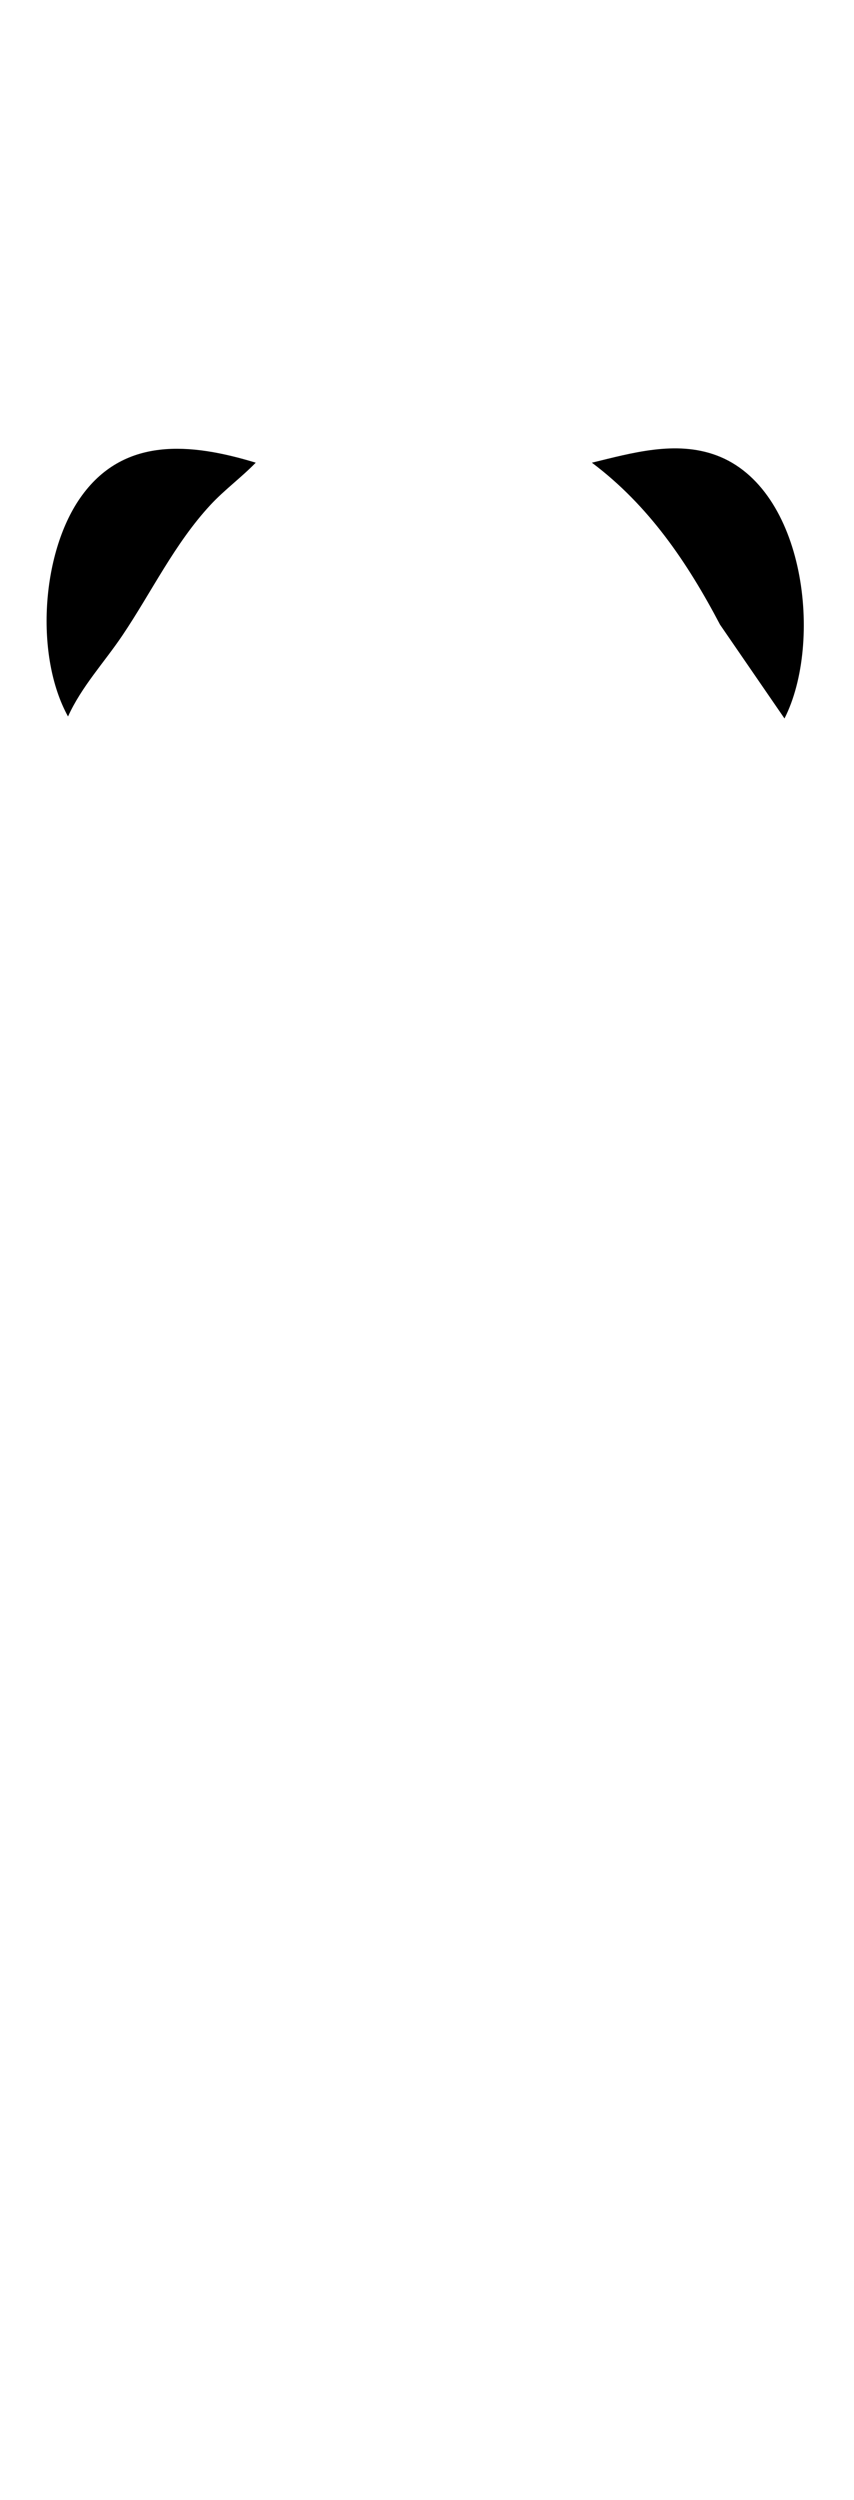 <svg width="203" height="594" viewBox="0 0 203 594" xmlns="http://www.w3.org/2000/svg">
<path d="M186.477 170.703L171.153 148.409C163.374 133.606 154.196 120.061 140.694 109.932C150.245 107.61 160.601 104.609 170.252 108.169C191.509 116.006 195.642 152.67 186.477 170.703Z" />
<path d="M60.788 109.932C57.366 113.454 53.379 116.355 50.03 119.964C41.506 129.152 36.056 140.625 29.119 150.937C24.799 157.36 19.378 163.135 16.169 170.234C8.297 155.983 9.781 131.723 19.012 118.381C29.245 103.591 45.42 105.254 60.788 109.928V109.932Z" />
</svg>
